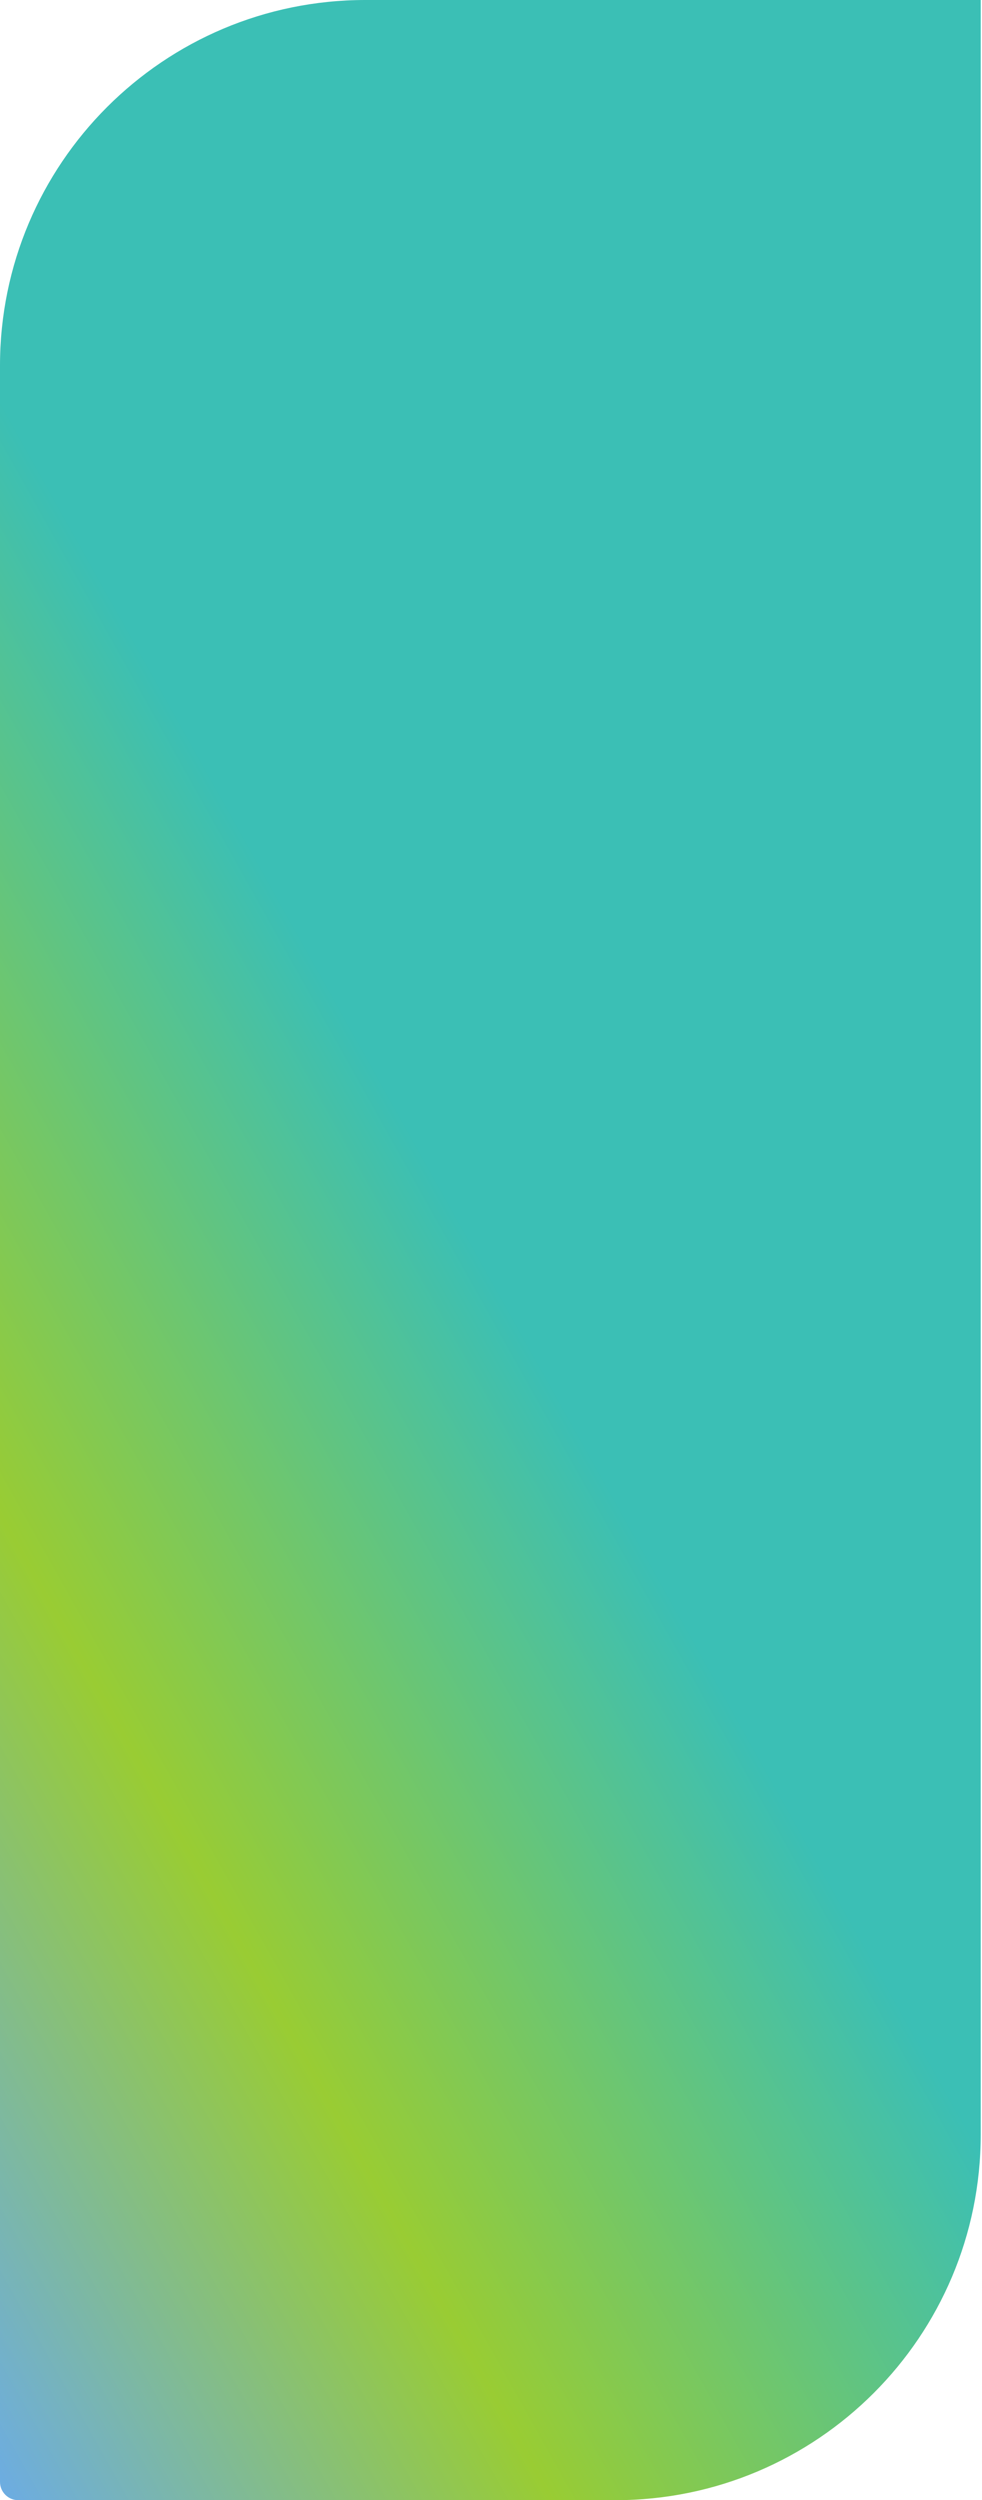 <svg width="215" height="547" viewBox="0 0 215 547" fill="none" xmlns="http://www.w3.org/2000/svg">
<path d="M0 80C0 35.817 35.817 0 80 0H214.719V467C214.719 511.183 178.901 547 134.719 547H4C1.791 547 0 545.209 0 543V80Z" fill="url(#paint0_linear_1_846)"/>
<defs>
<linearGradient id="paint0_linear_1_846" x1="0" y1="87.19" x2="-196.055" y2="197.017" gradientUnits="userSpaceOnUse">
<stop stop-color="#3BBFB5"/>
<stop offset="0.531" stop-color="#99CC33"/>
<stop offset="1" stop-color="#6CACE4"/>
</linearGradient>
</defs>
</svg>
